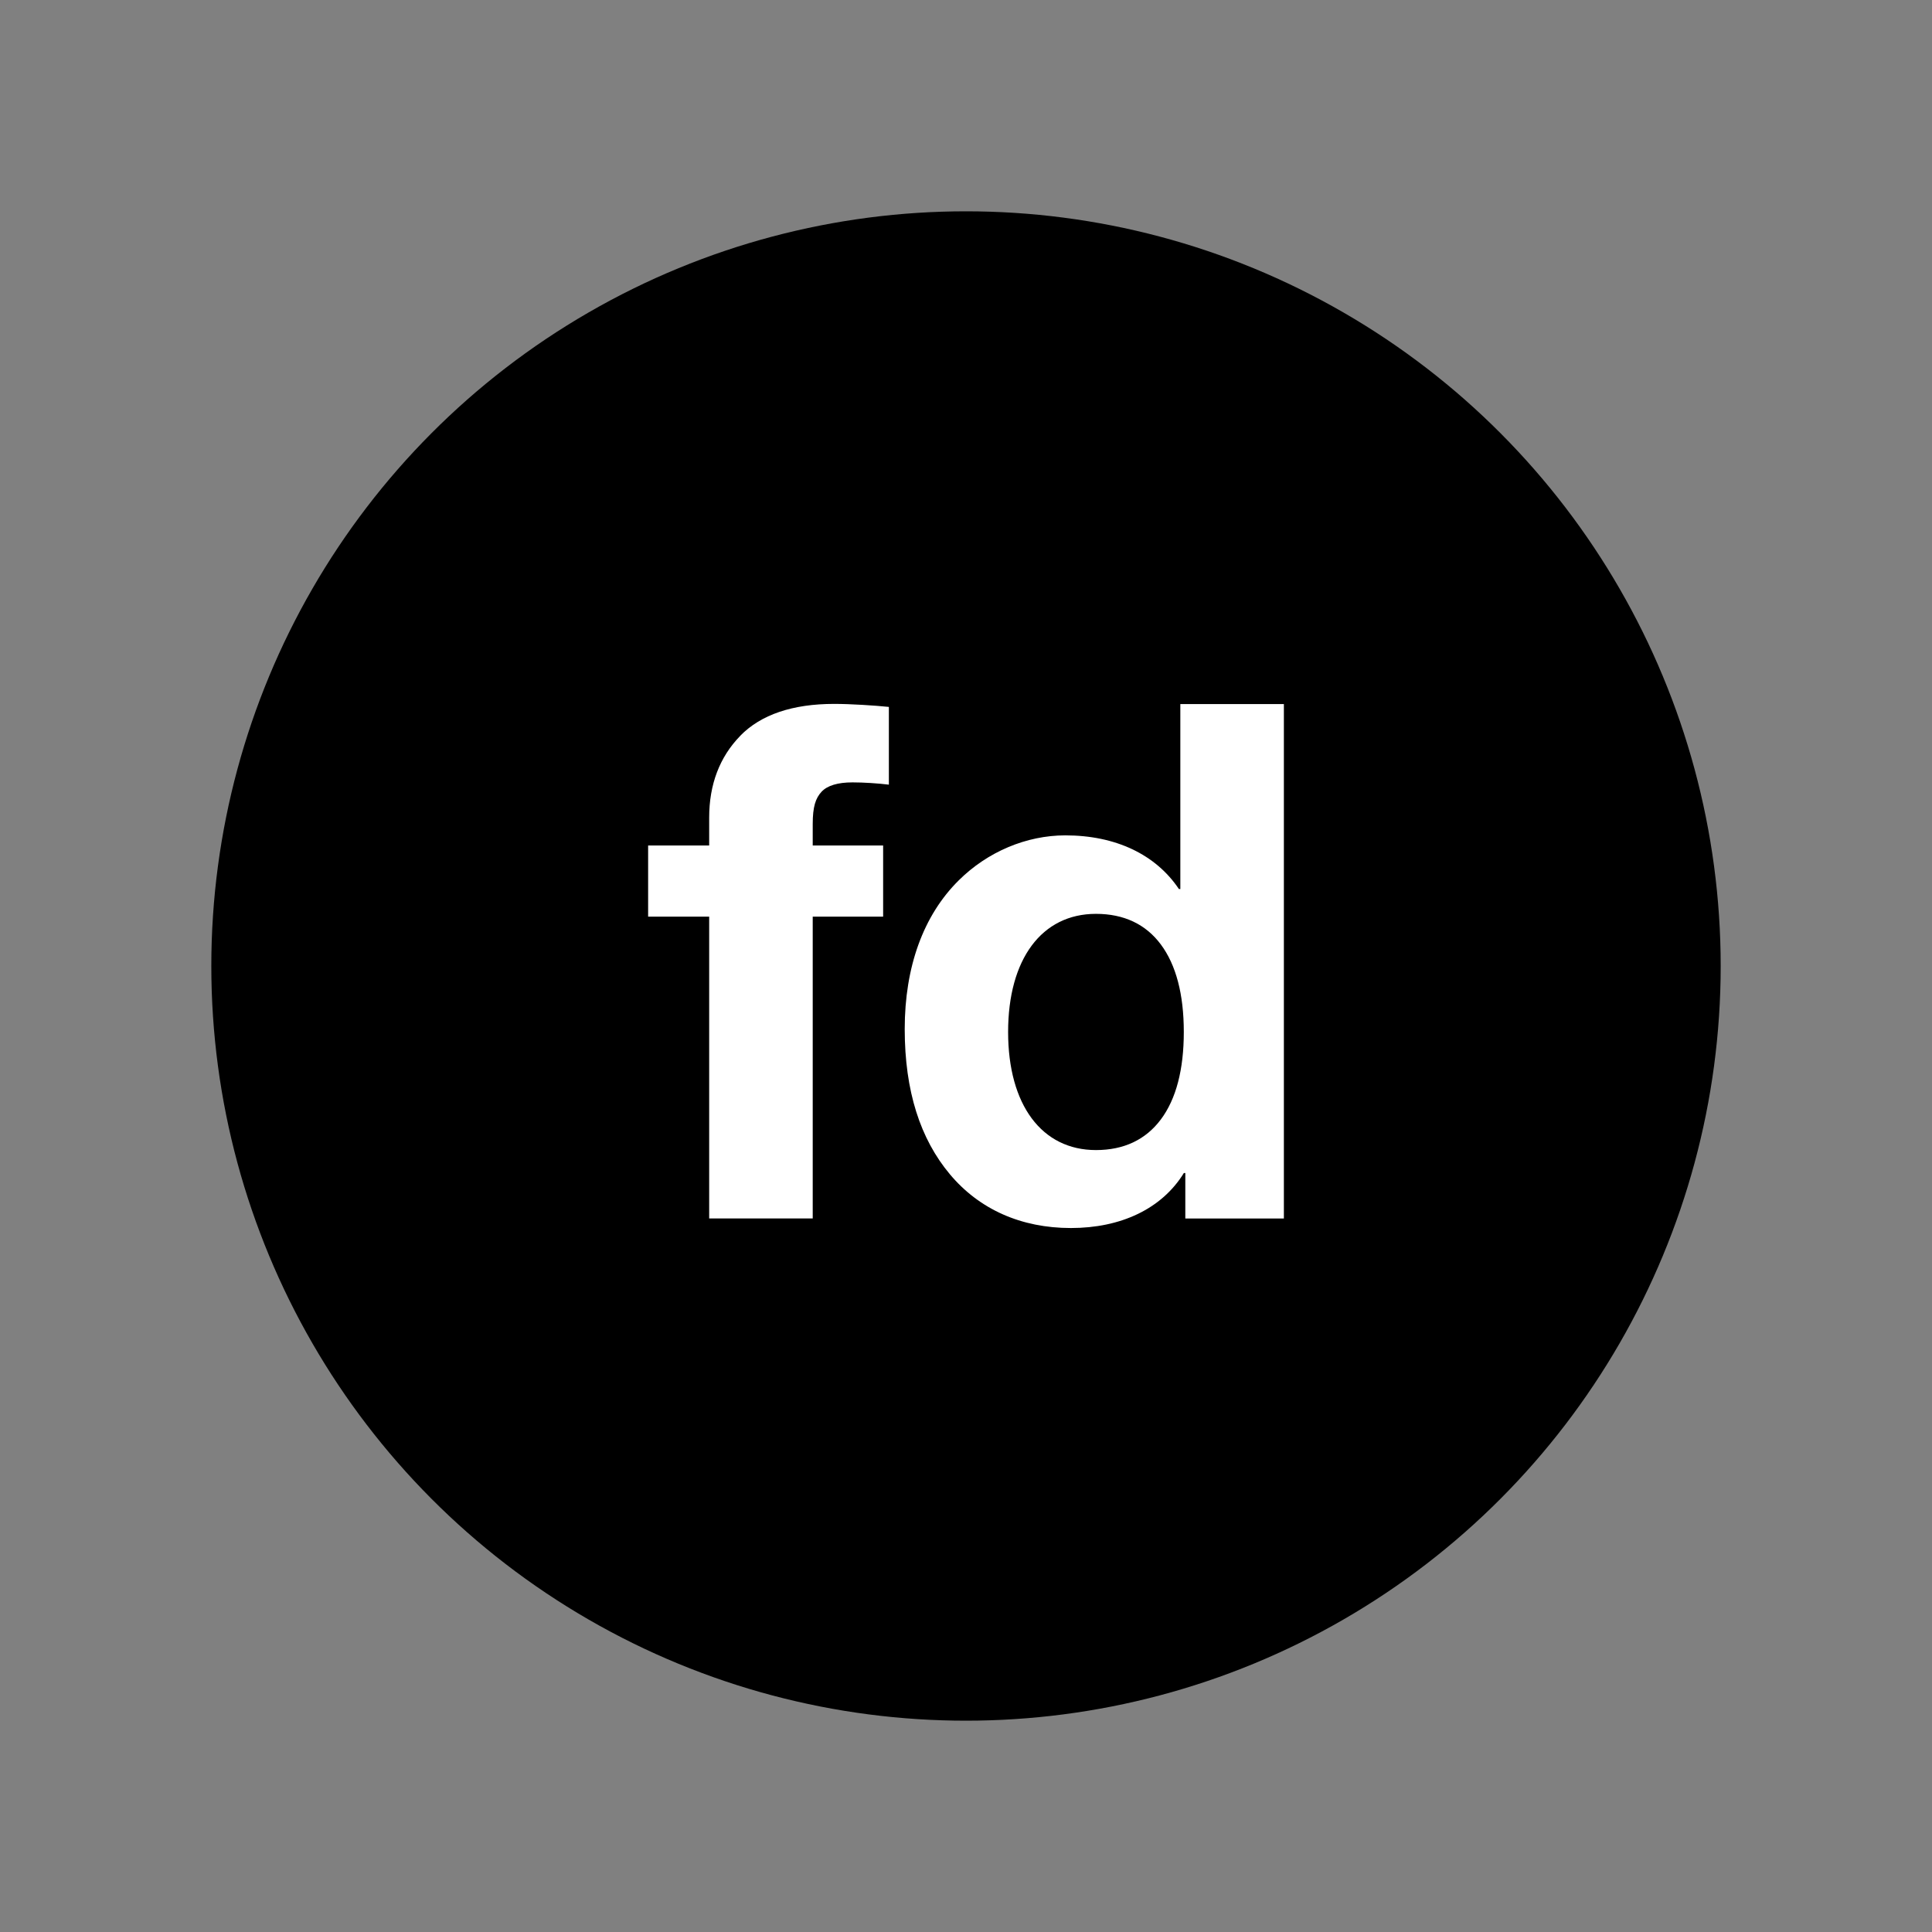 <?xml version="1.0" encoding="UTF-8"?><svg id="Layer_1" xmlns="http://www.w3.org/2000/svg" viewBox="0 0 256 256"><rect x="0" y="0" width="256" height="256" fill="#808080" stroke="none"/><defs><style>.cls-1{fill:#fff;}</style></defs><circle cx="128" cy="128" r="100"/><g><path class="cls-1" d="M98.09,97.5c-2.73,2.8-4.12,6.44-4.12,10.83v3.7h-8.09v9.43h8.09v39.99h13.72v-39.99h9.33v-9.43h-9.33v-2.85c0-2.28,.38-3.41,1.16-4.26,.77-.83,2.15-1.25,4.11-1.25,1.47,0,3.34,.12,4.82,.3v-10.3c-1.84-.19-5.06-.4-7.24-.4-5.52,0-9.71,1.42-12.45,4.22"/><path class="cls-1" d="M153.82,148.33c-2.01,2.69-4.9,4.06-8.6,4.06-7.18,0-11.64-5.99-11.64-15.65s4.46-15.65,11.64-15.65c3.7,0,6.6,1.37,8.6,4.06,2.01,2.7,3.04,6.6,3.04,11.59s-1.02,8.89-3.04,11.59m2.58-30.53h-.19c-3.07-4.58-8.39-7.11-15.05-7.11-5.15,0-10.3,2.17-14.12,5.96-4.69,4.64-7.16,11.46-7.16,19.7s2.07,14.57,5.98,19.24c3.9,4.66,9.45,7.13,16.04,7.13s12.03-2.52,14.97-7.29h.19v6.03h13.06V93.29h-13.72v24.51Z"/></g></svg>